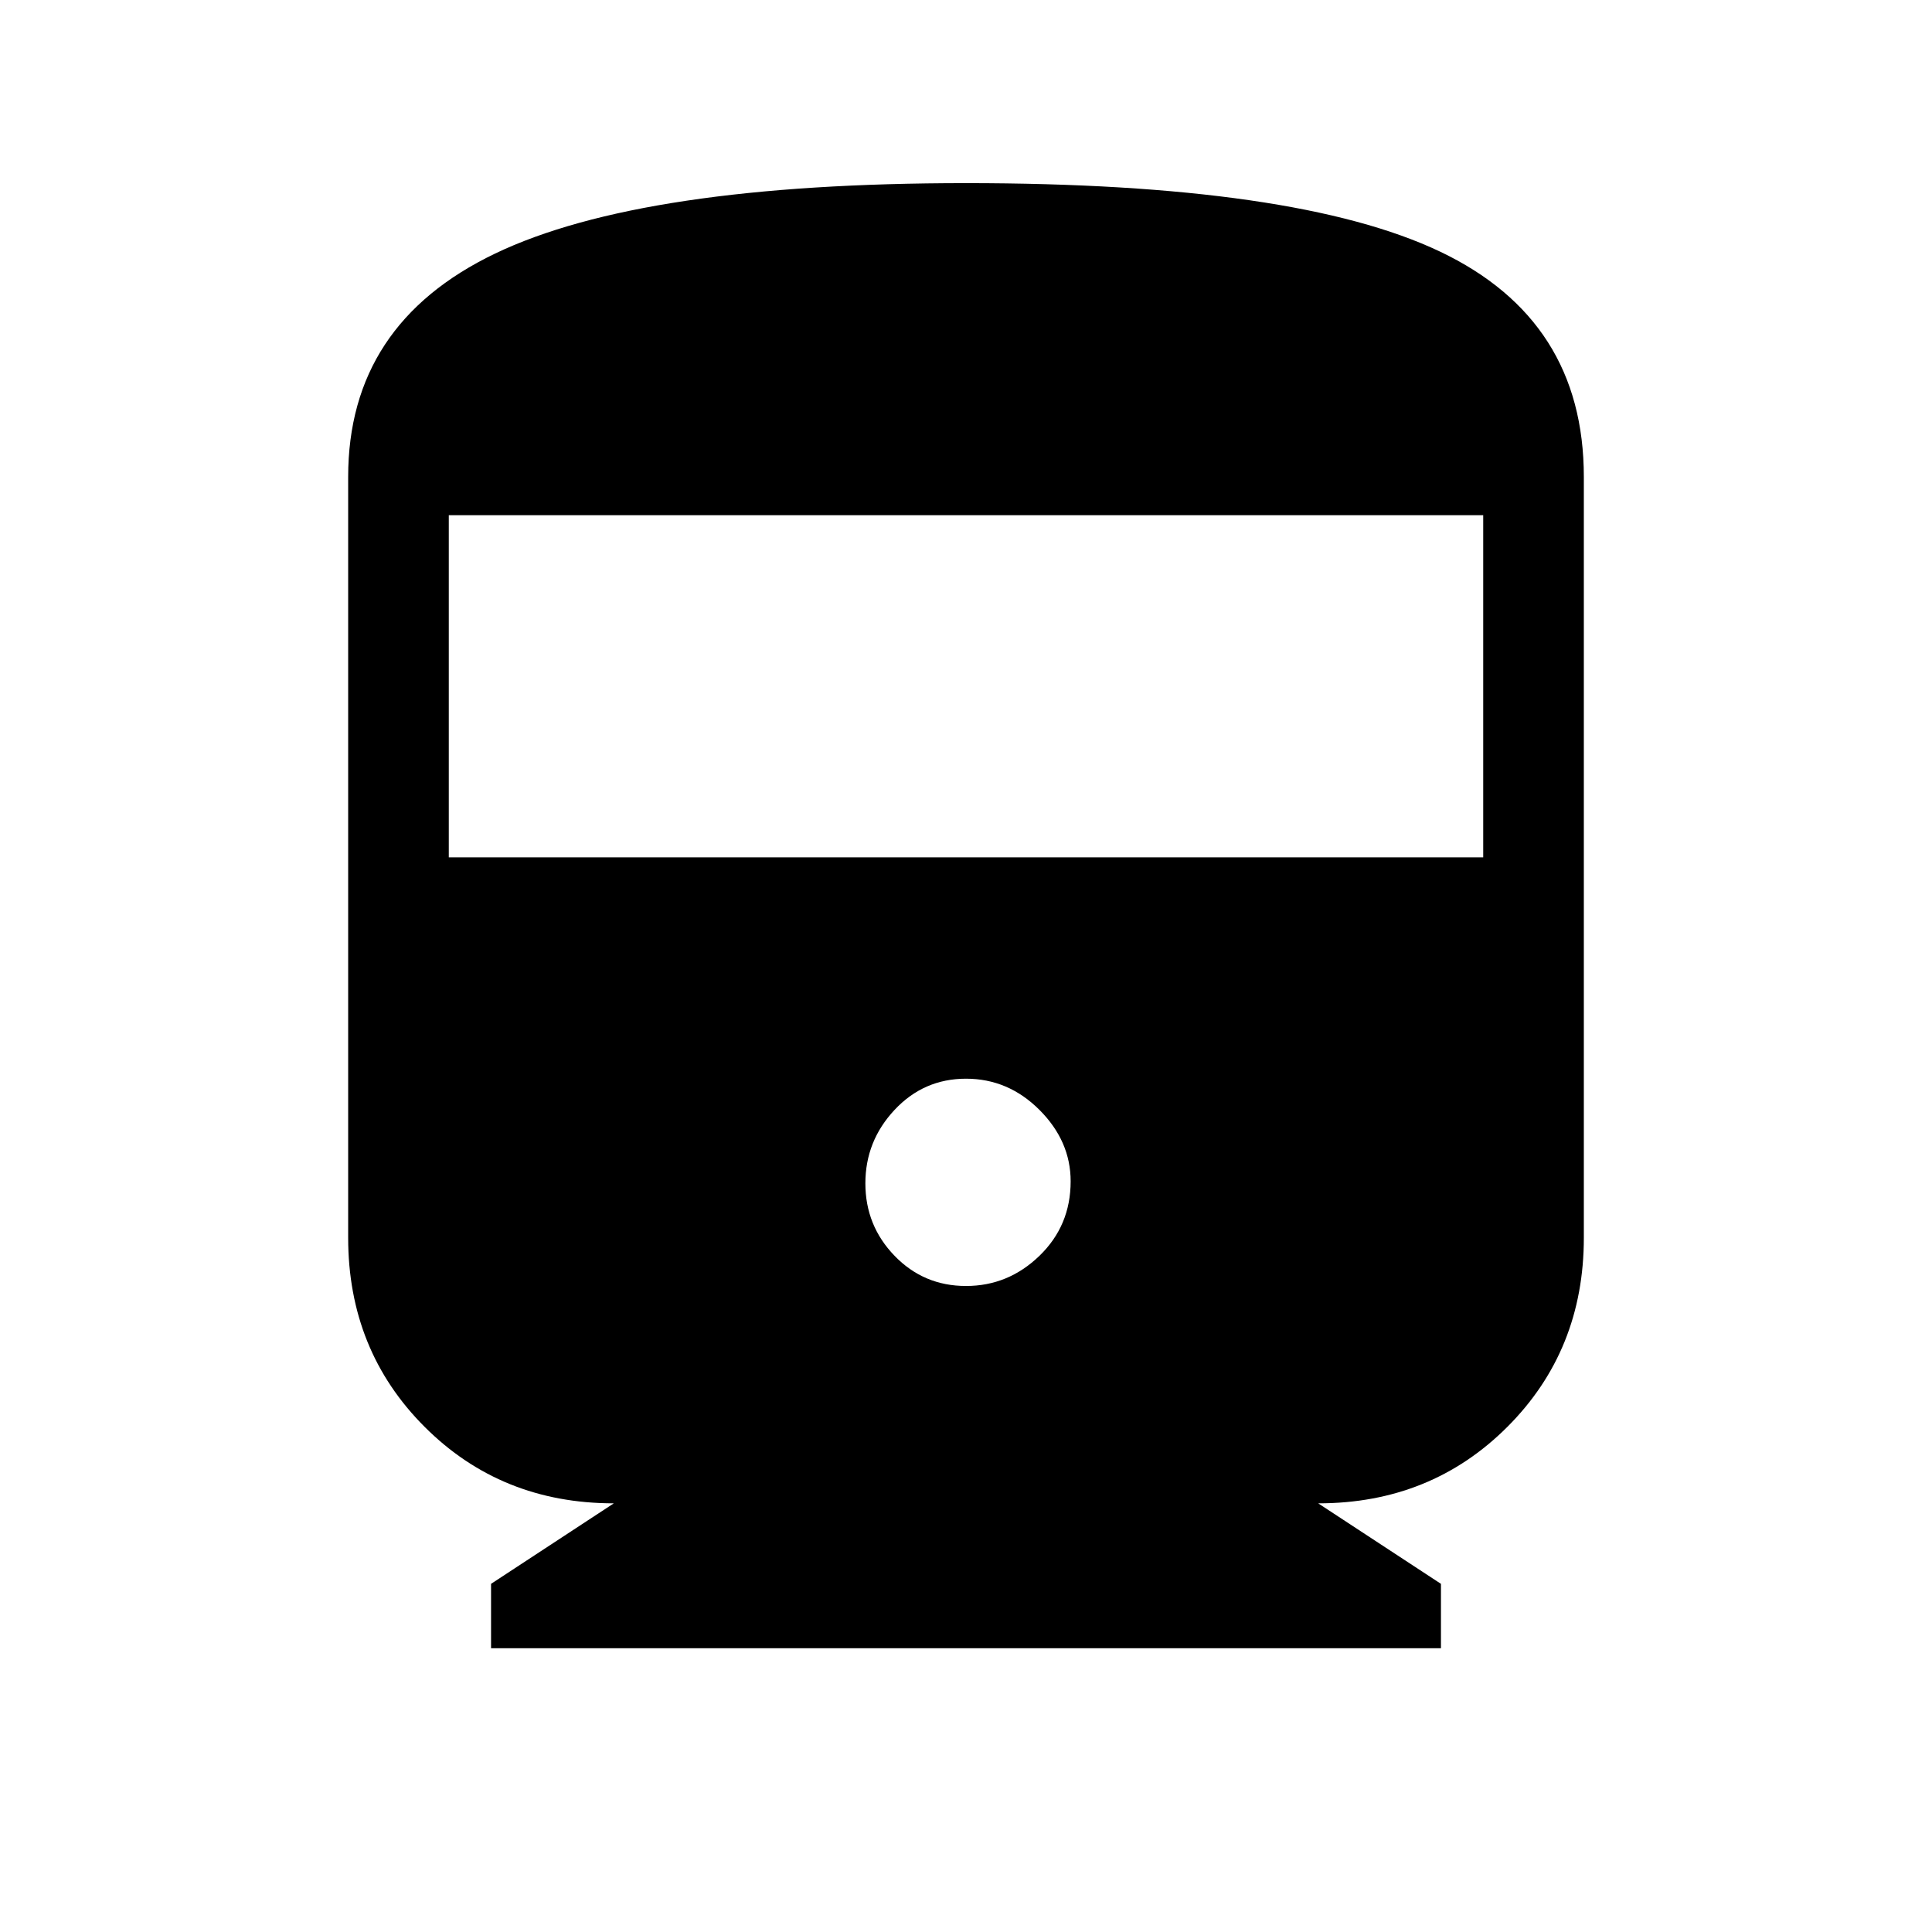 <svg xmlns="http://www.w3.org/2000/svg" height="48" width="48"><path d="M12.2 40.95v-1.6l3.05-2q-2.8 0-4.7-1.9-1.9-1.9-1.9-4.7v-18.9q0-3.8 3.65-5.55T24 4.55q8.2 0 11.775 1.7 3.575 1.7 3.575 5.6v18.9q0 2.8-1.9 4.7-1.9 1.9-4.7 1.9l3.05 2v1.6ZM11.15 21.3h25.7v-8.5h-25.7ZM24 31.95q1.05 0 1.825-.75.775-.75.775-1.85 0-1-.775-1.775Q25.05 26.8 24 26.8q-1.05 0-1.775.775-.725.775-.725 1.825 0 1.05.725 1.8t1.775.75Z"/></svg>
